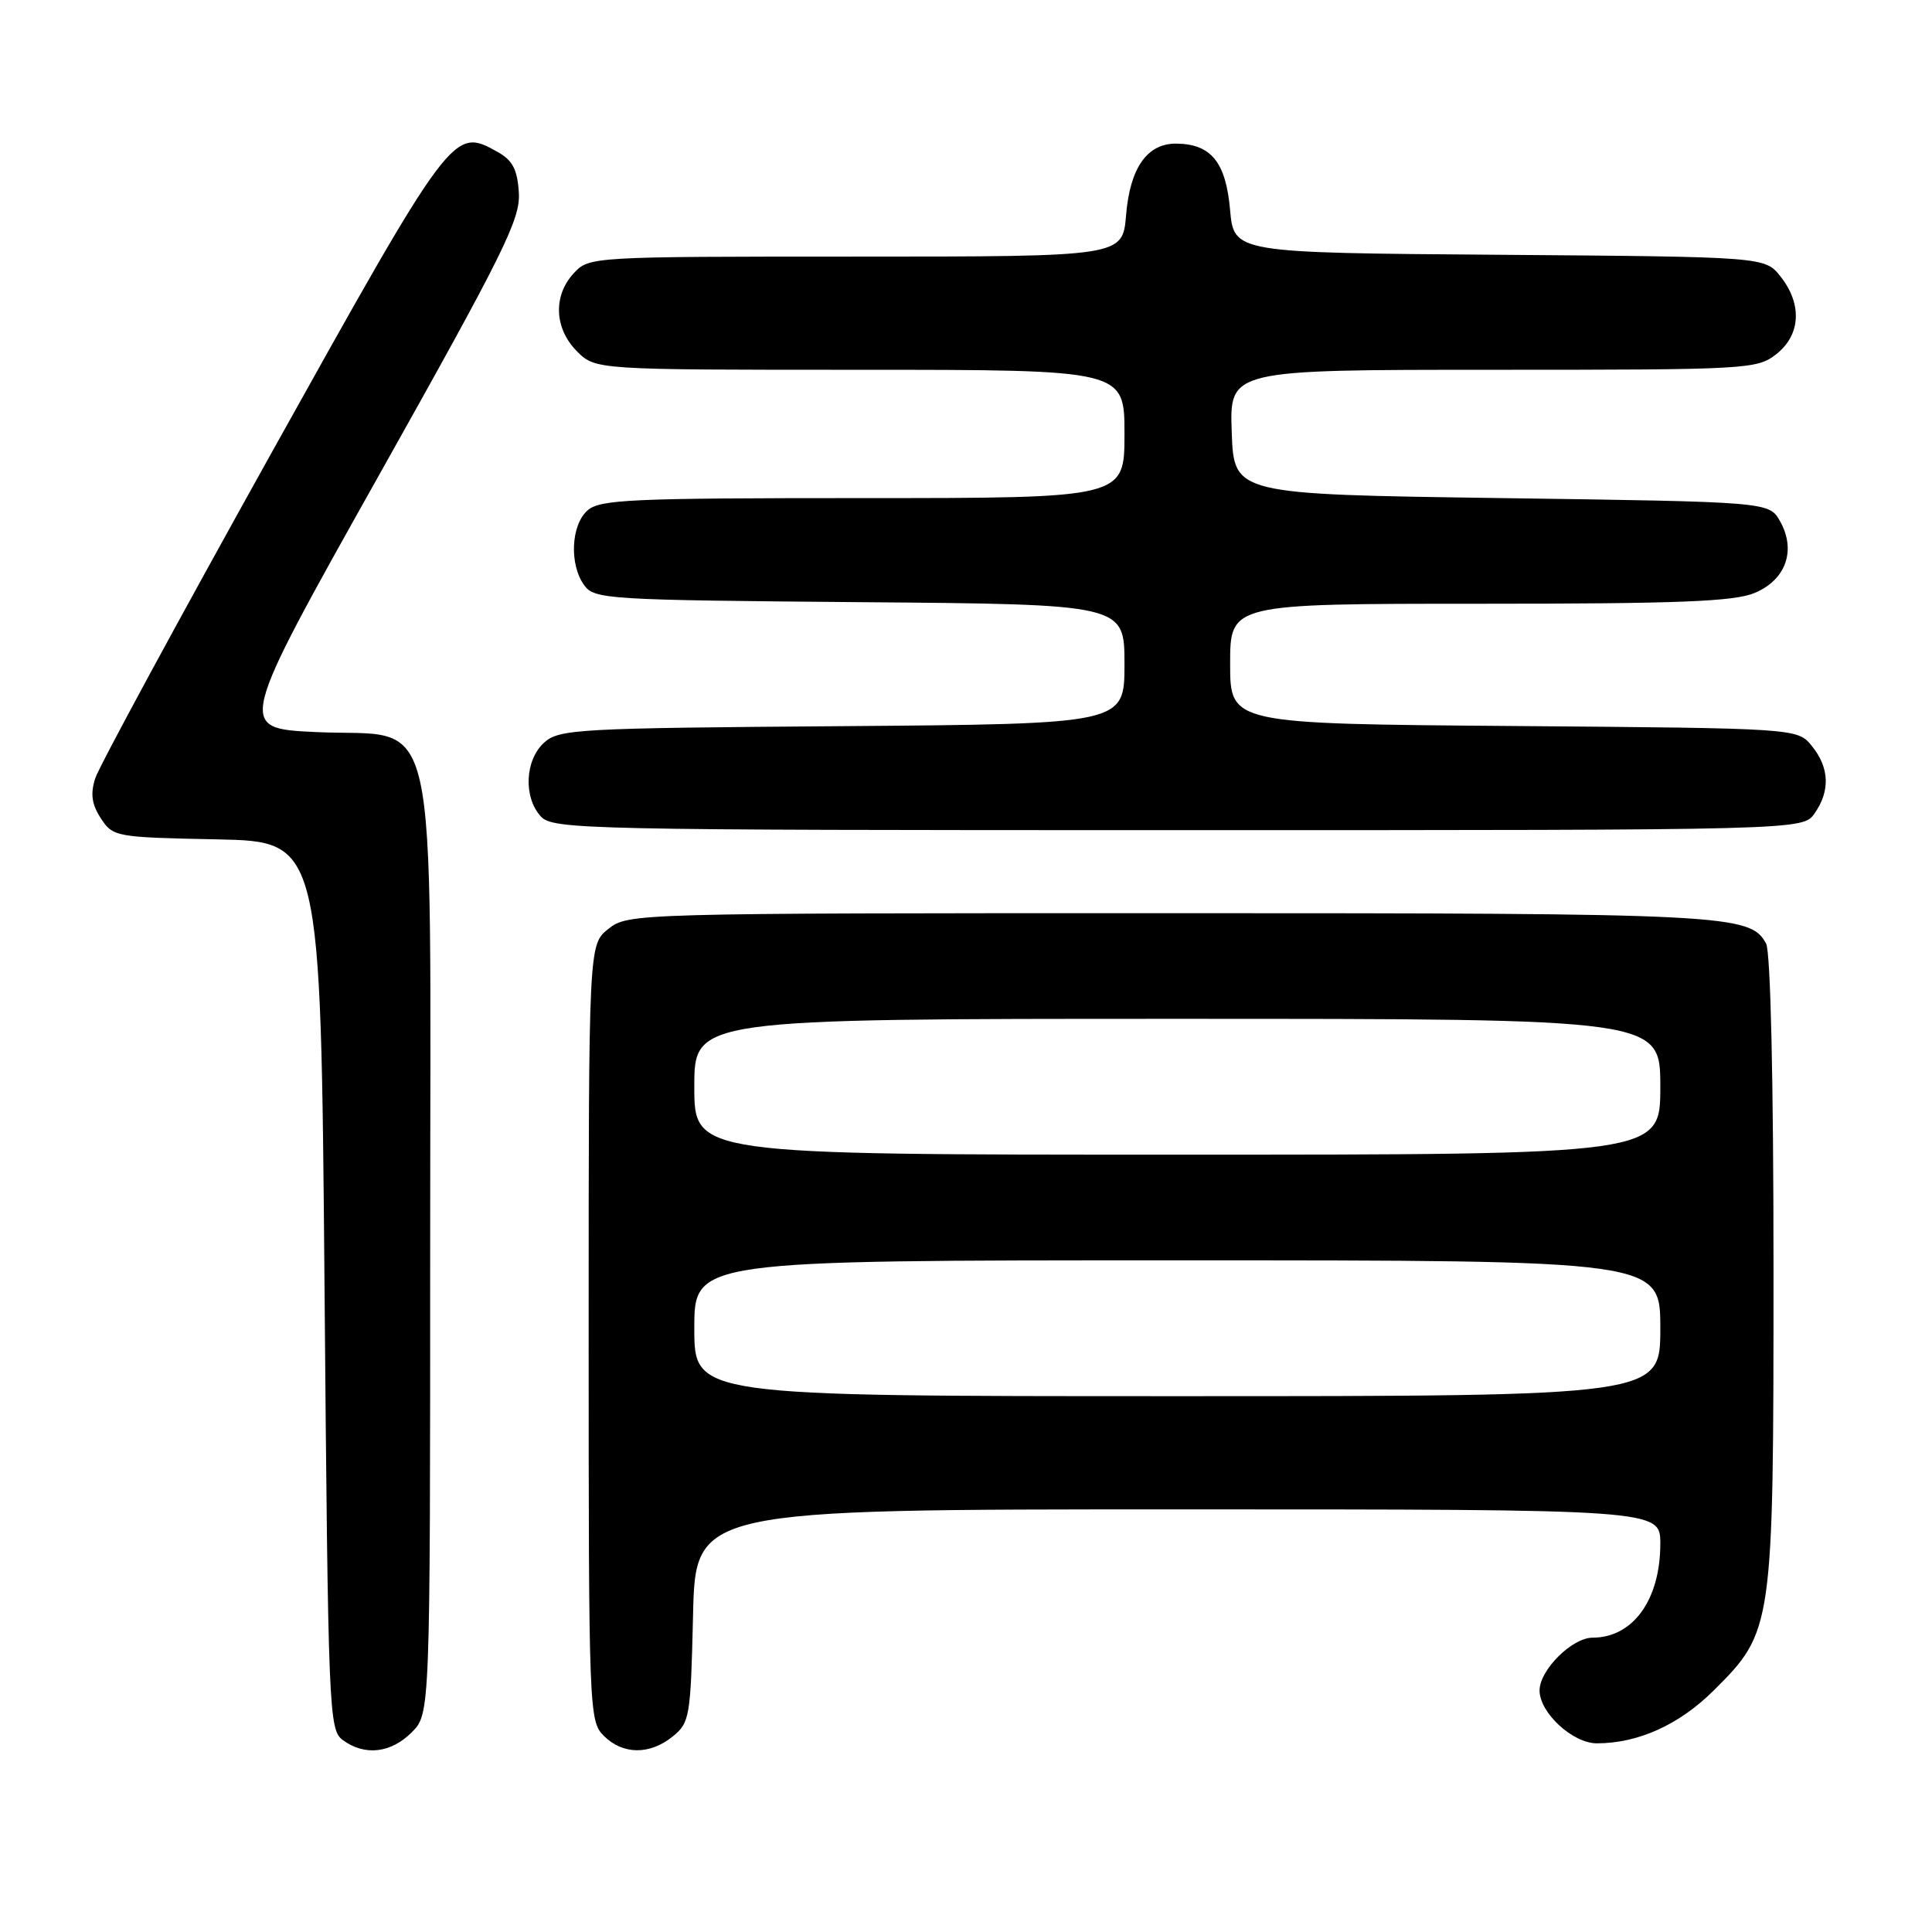 <?xml version="1.0" encoding="UTF-8" standalone="no"?>
<!DOCTYPE svg PUBLIC "-//W3C//DTD SVG 1.1//EN" "http://www.w3.org/Graphics/SVG/1.1/DTD/svg11.dtd" >
<svg xmlns="http://www.w3.org/2000/svg" xmlns:xlink="http://www.w3.org/1999/xlink" version="1.1" viewBox="0 0 256 256">
 <g >
 <path fill="currentColor"
d=" M 54.55 229.55 C 57.00 227.09 57.00 227.09 57.00 165.10 C 57.00 91.06 58.51 97.80 41.79 97.00 C 31.41 96.50 31.41 96.50 50.20 63.00 C 66.80 33.41 68.97 29.04 68.75 25.53 C 68.56 22.45 67.92 21.24 65.93 20.13 C 60.05 16.84 59.97 16.95 35.89 60.16 C 23.58 82.27 13.10 101.61 12.61 103.15 C 11.96 105.21 12.16 106.59 13.37 108.44 C 14.97 110.89 15.33 110.95 28.75 111.22 C 42.50 111.50 42.50 111.50 43.00 170.33 C 43.48 227.11 43.57 229.21 45.44 230.58 C 48.33 232.70 51.79 232.30 54.55 229.55 Z  M 89.14 230.09 C 91.39 228.27 91.52 227.50 91.83 214.09 C 92.15 200.00 92.15 200.00 156.08 200.00 C 220.00 200.00 220.00 200.00 220.00 204.55 C 220.00 211.98 216.38 217.00 211.02 217.00 C 208.31 217.00 204.00 221.29 204.00 224.00 C 204.00 226.95 208.39 231.00 211.59 231.00 C 217.07 231.00 222.52 228.53 227.08 223.99 C 234.94 216.17 235.00 215.75 235.00 168.26 C 235.00 143.17 234.61 126.15 234.02 125.04 C 231.94 121.15 228.99 121.00 154.99 121.00 C 83.95 121.00 83.24 121.02 80.63 123.07 C 78.00 125.15 78.00 125.15 78.00 176.57 C 78.00 226.67 78.05 228.05 80.00 230.00 C 82.52 232.52 86.09 232.56 89.14 230.09 Z  M 240.44 107.78 C 242.53 104.80 242.41 101.72 240.09 98.86 C 238.18 96.50 238.18 96.50 200.59 96.20 C 163.00 95.91 163.00 95.91 163.00 87.95 C 163.00 80.00 163.00 80.00 196.03 80.00 C 222.46 80.00 229.75 79.71 232.50 78.57 C 236.65 76.83 238.03 72.93 235.87 69.07 C 234.42 66.50 234.42 66.50 198.96 66.00 C 163.50 65.50 163.50 65.50 163.21 57.25 C 162.92 49.00 162.92 49.00 197.82 49.00 C 231.62 49.00 232.81 48.93 235.37 46.93 C 238.60 44.38 238.83 40.32 235.94 36.65 C 233.87 34.03 233.87 34.03 198.69 33.76 C 163.50 33.50 163.50 33.50 162.99 27.79 C 162.43 21.49 160.48 19.09 155.90 19.03 C 152.01 18.98 149.73 22.22 149.21 28.52 C 148.75 34.00 148.75 34.00 113.42 34.00 C 78.35 34.00 78.06 34.02 76.04 36.19 C 73.26 39.17 73.44 43.53 76.45 46.55 C 78.91 49.00 78.91 49.00 113.95 49.00 C 149.00 49.00 149.00 49.00 149.00 57.50 C 149.00 66.00 149.00 66.00 114.33 66.00 C 83.47 66.00 79.46 66.18 77.83 67.65 C 75.64 69.63 75.43 74.83 77.42 77.56 C 78.77 79.41 80.52 79.51 113.92 79.79 C 149.00 80.07 149.00 80.07 149.00 88.00 C 149.00 95.93 149.00 95.93 111.60 96.22 C 76.46 96.48 74.08 96.61 72.10 98.40 C 69.56 100.71 69.33 105.60 71.65 108.17 C 73.23 109.91 77.16 110.00 156.10 110.00 C 238.89 110.00 238.89 110.00 240.44 107.78 Z  M 92.00 176.00 C 92.00 167.00 92.00 167.00 156.00 167.00 C 220.00 167.00 220.00 167.00 220.00 176.00 C 220.00 185.00 220.00 185.00 156.00 185.00 C 92.00 185.00 92.00 185.00 92.00 176.00 Z  M 92.00 144.00 C 92.00 135.00 92.00 135.00 156.00 135.00 C 220.00 135.00 220.00 135.00 220.00 144.00 C 220.00 153.00 220.00 153.00 156.00 153.00 C 92.00 153.00 92.00 153.00 92.00 144.00 Z "/>
</g>
</svg>